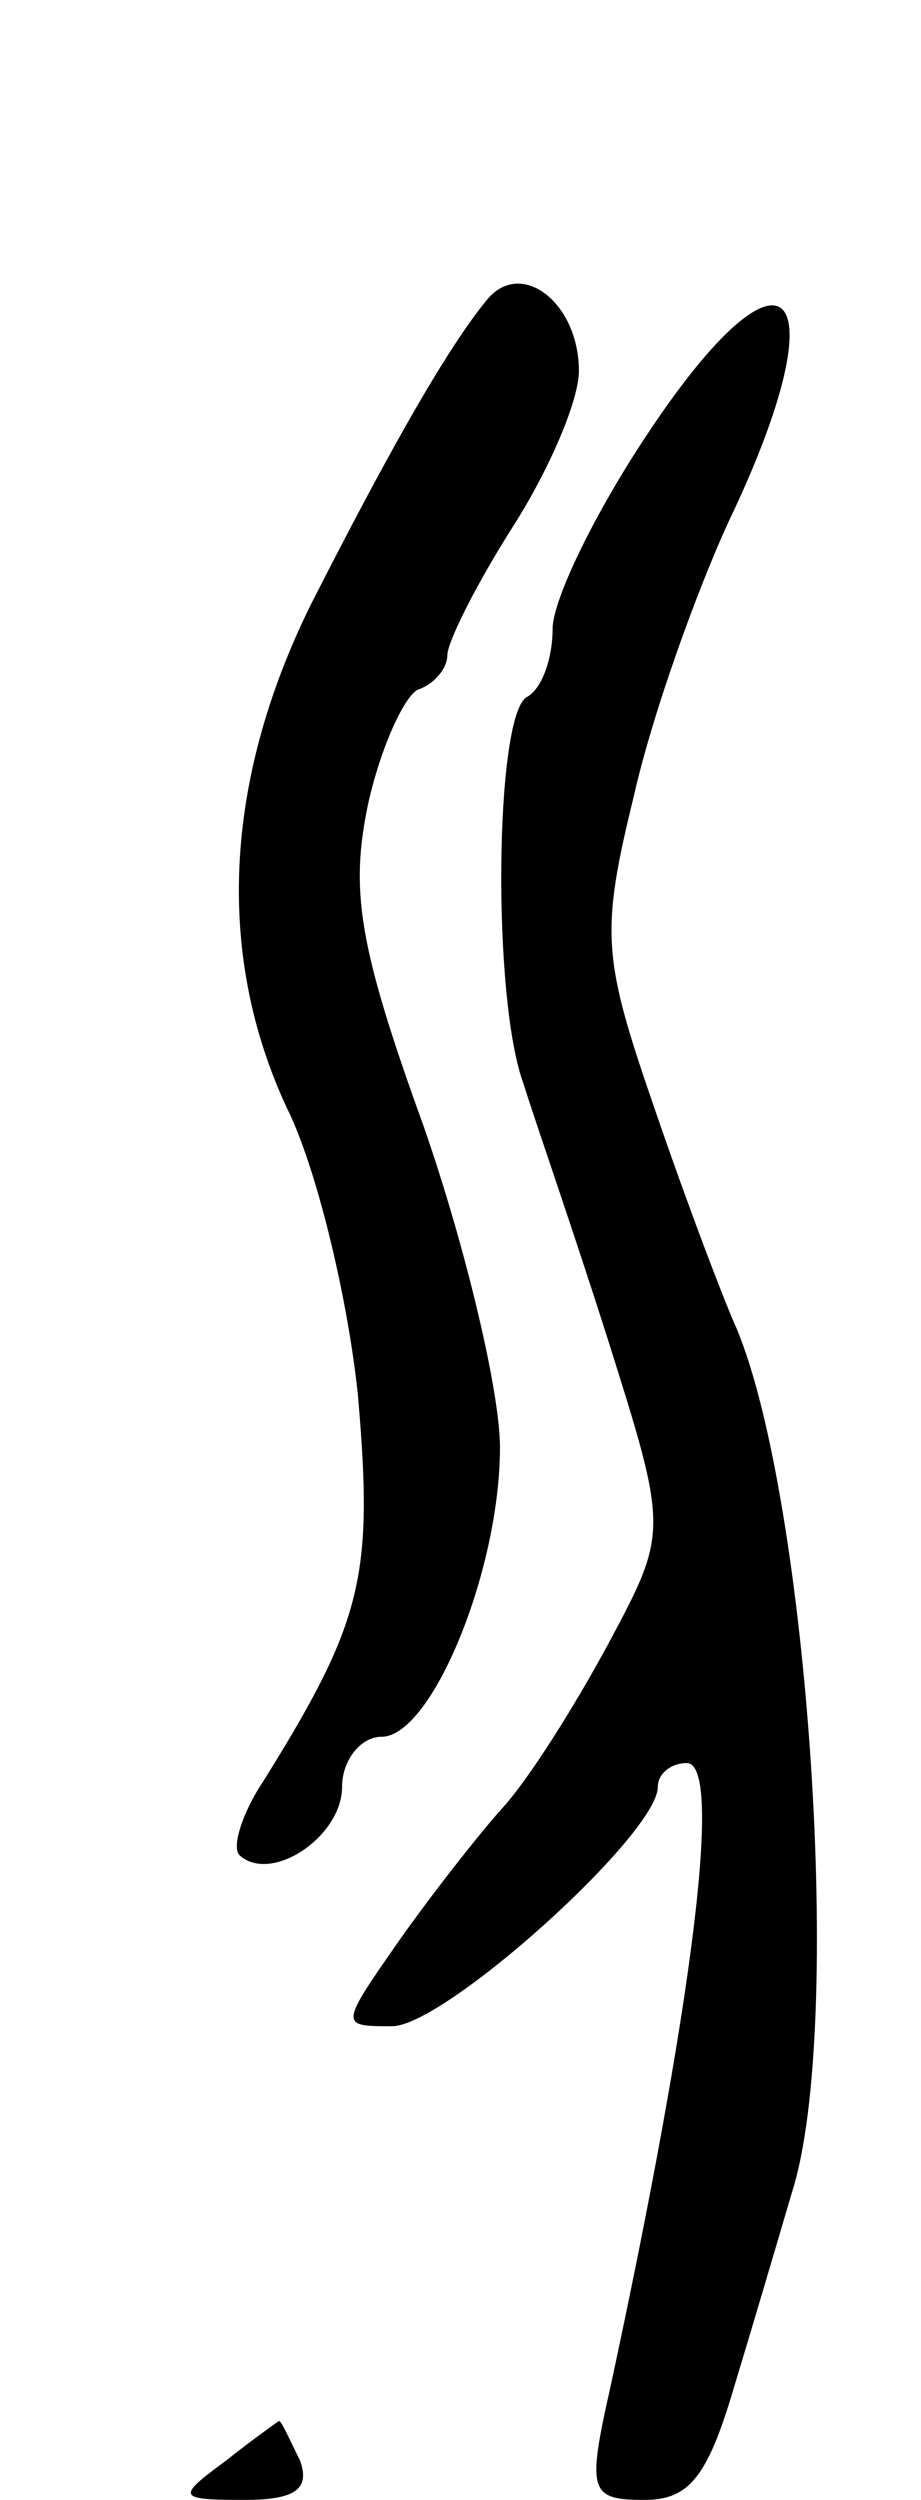 <svg version="1.0" xmlns="http://www.w3.org/2000/svg"
 width="35pt" height="95pt" viewBox="0 0 35 95"
 preserveAspectRatio="xMidYMid meet">
<g transform="translate(0,95) scale(0.1,-0.1)"
fill="#000000" stroke="none">
<path d="M185 836 c-14 -17 -35 -53 -67 -116 -33 -67 -36 -133 -9 -191 11 -22
23 -71 27 -109 6 -69 2 -86 -36 -147 -8 -12 -12 -25 -9 -28 12 -11 39 7 39 26
0 10 7 19 15 19 19 0 45 63 45 110 0 21 -13 76 -29 122 -25 69 -28 90 -21 123
5 22 14 41 19 43 6 2 11 8 11 13 0 5 11 27 25 49 14 22 25 48 25 59 0 26 -22
43 -35 27z"/>
<path d="M246 785 c-20 -30 -36 -63 -36 -74 0 -11 -4 -23 -10 -26 -12 -8 -13
-115 -1 -147 4 -13 19 -56 32 -97 23 -73 23 -73 0 -116 -13 -24 -30 -51 -40
-62 -9 -10 -27 -33 -39 -50 -23 -33 -23 -33 -3 -33 20 0 101 73 101 91 0 5 5
9 11 9 14 0 2 -93 -29 -237 -9 -40 -8 -43 13 -43 17 0 24 9 34 43 7 23 17 57
22 74 20 63 6 263 -21 328 -5 11 -19 48 -31 83 -20 58 -21 67 -8 120 7 31 24
78 36 104 43 90 22 113 -31 33z"/>
<path d="M86 15 c-19 -14 -19 -15 7 -15 19 0 25 4 21 15 -4 8 -7 15 -8 15 0 0
-10 -7 -20 -15z"/>
</g>
</svg>

